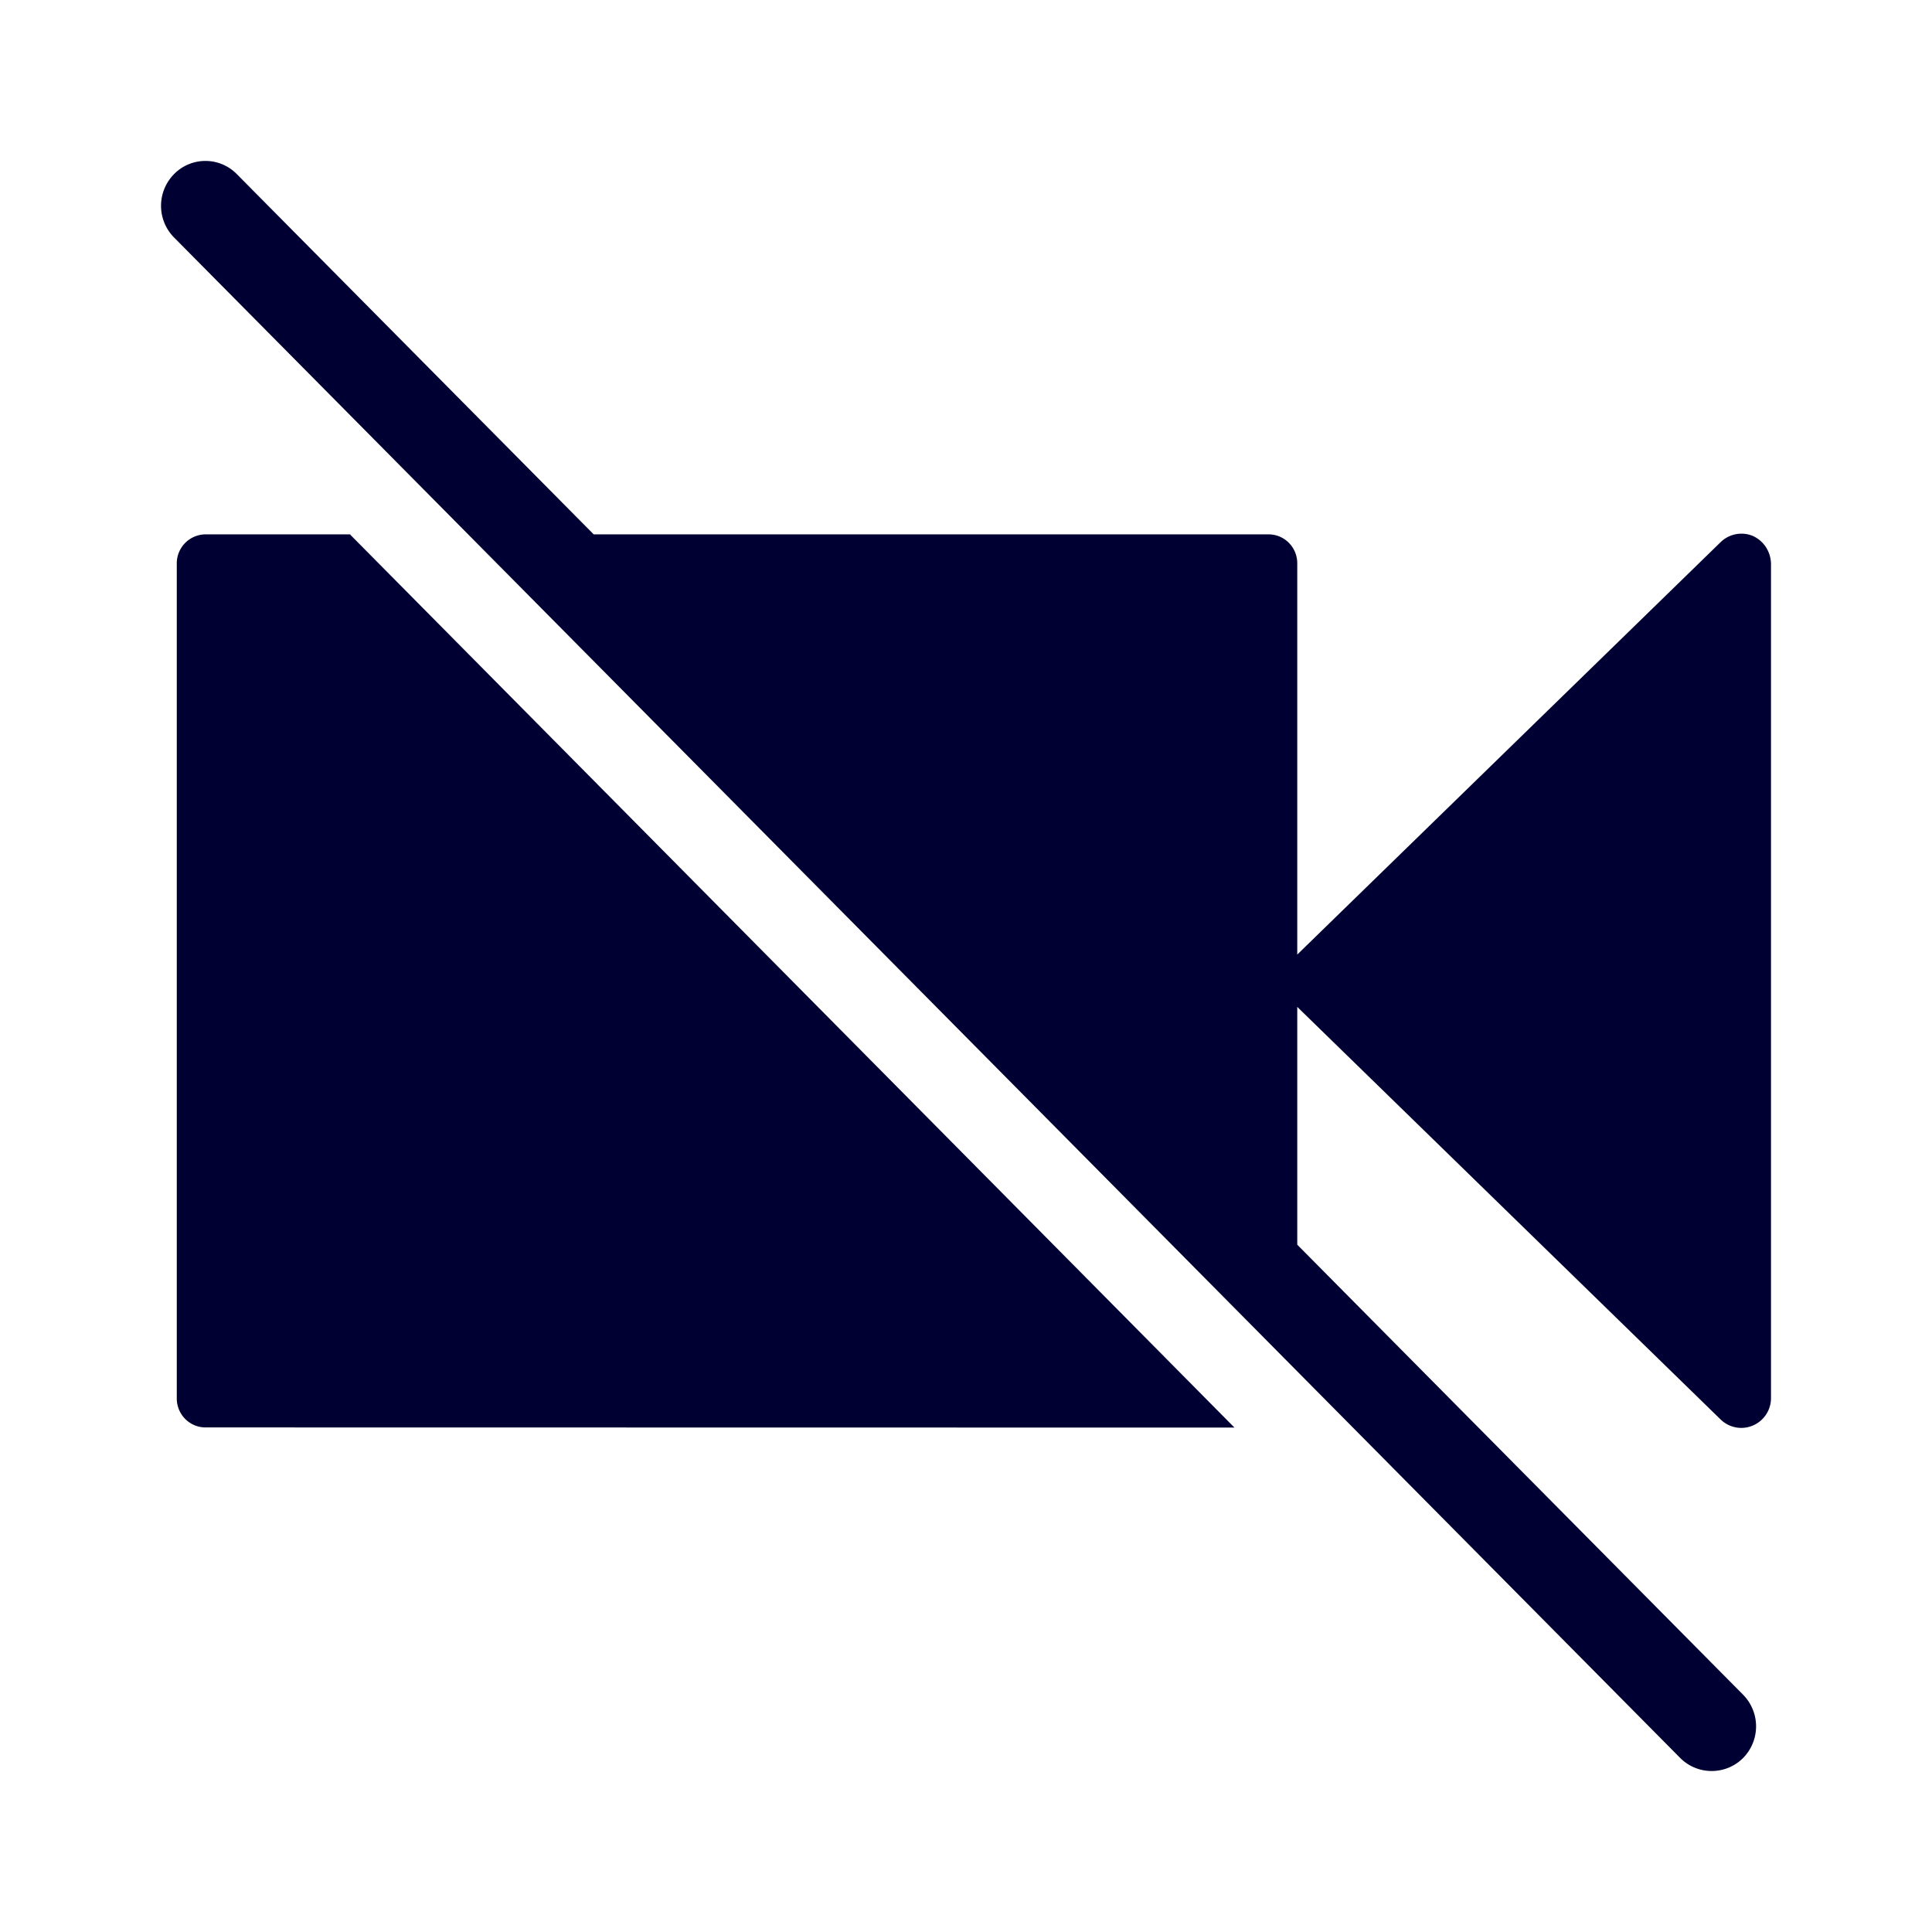 <svg xmlns="http://www.w3.org/2000/svg" width="24" height="24" fill="none"><path fill="#003" d="M21.375 6.734a.37.37 0 0 1 .4-.076c.136.062.22.194.225.341v10.369a.37.37 0 0 1-.371.37.37.37 0 0 1-.254-.104l-5.26-5.126v2.954l5.538 5.59a.56.56 0 0 1 0 .787.55.55 0 0 1-.39.161.55.55 0 0 1-.39-.161L2.162 2.95a.56.56 0 0 1 0-.787.546.546 0 0 1 .78 0l4.433 4.475h8.383c.198 0 .357.161.357.36v4.86zm-6.04 11L4.352 6.643v-.005h-1.8a.36.36 0 0 0-.356.36v10.374c0 .199.16.36.357.36z"/></svg>
